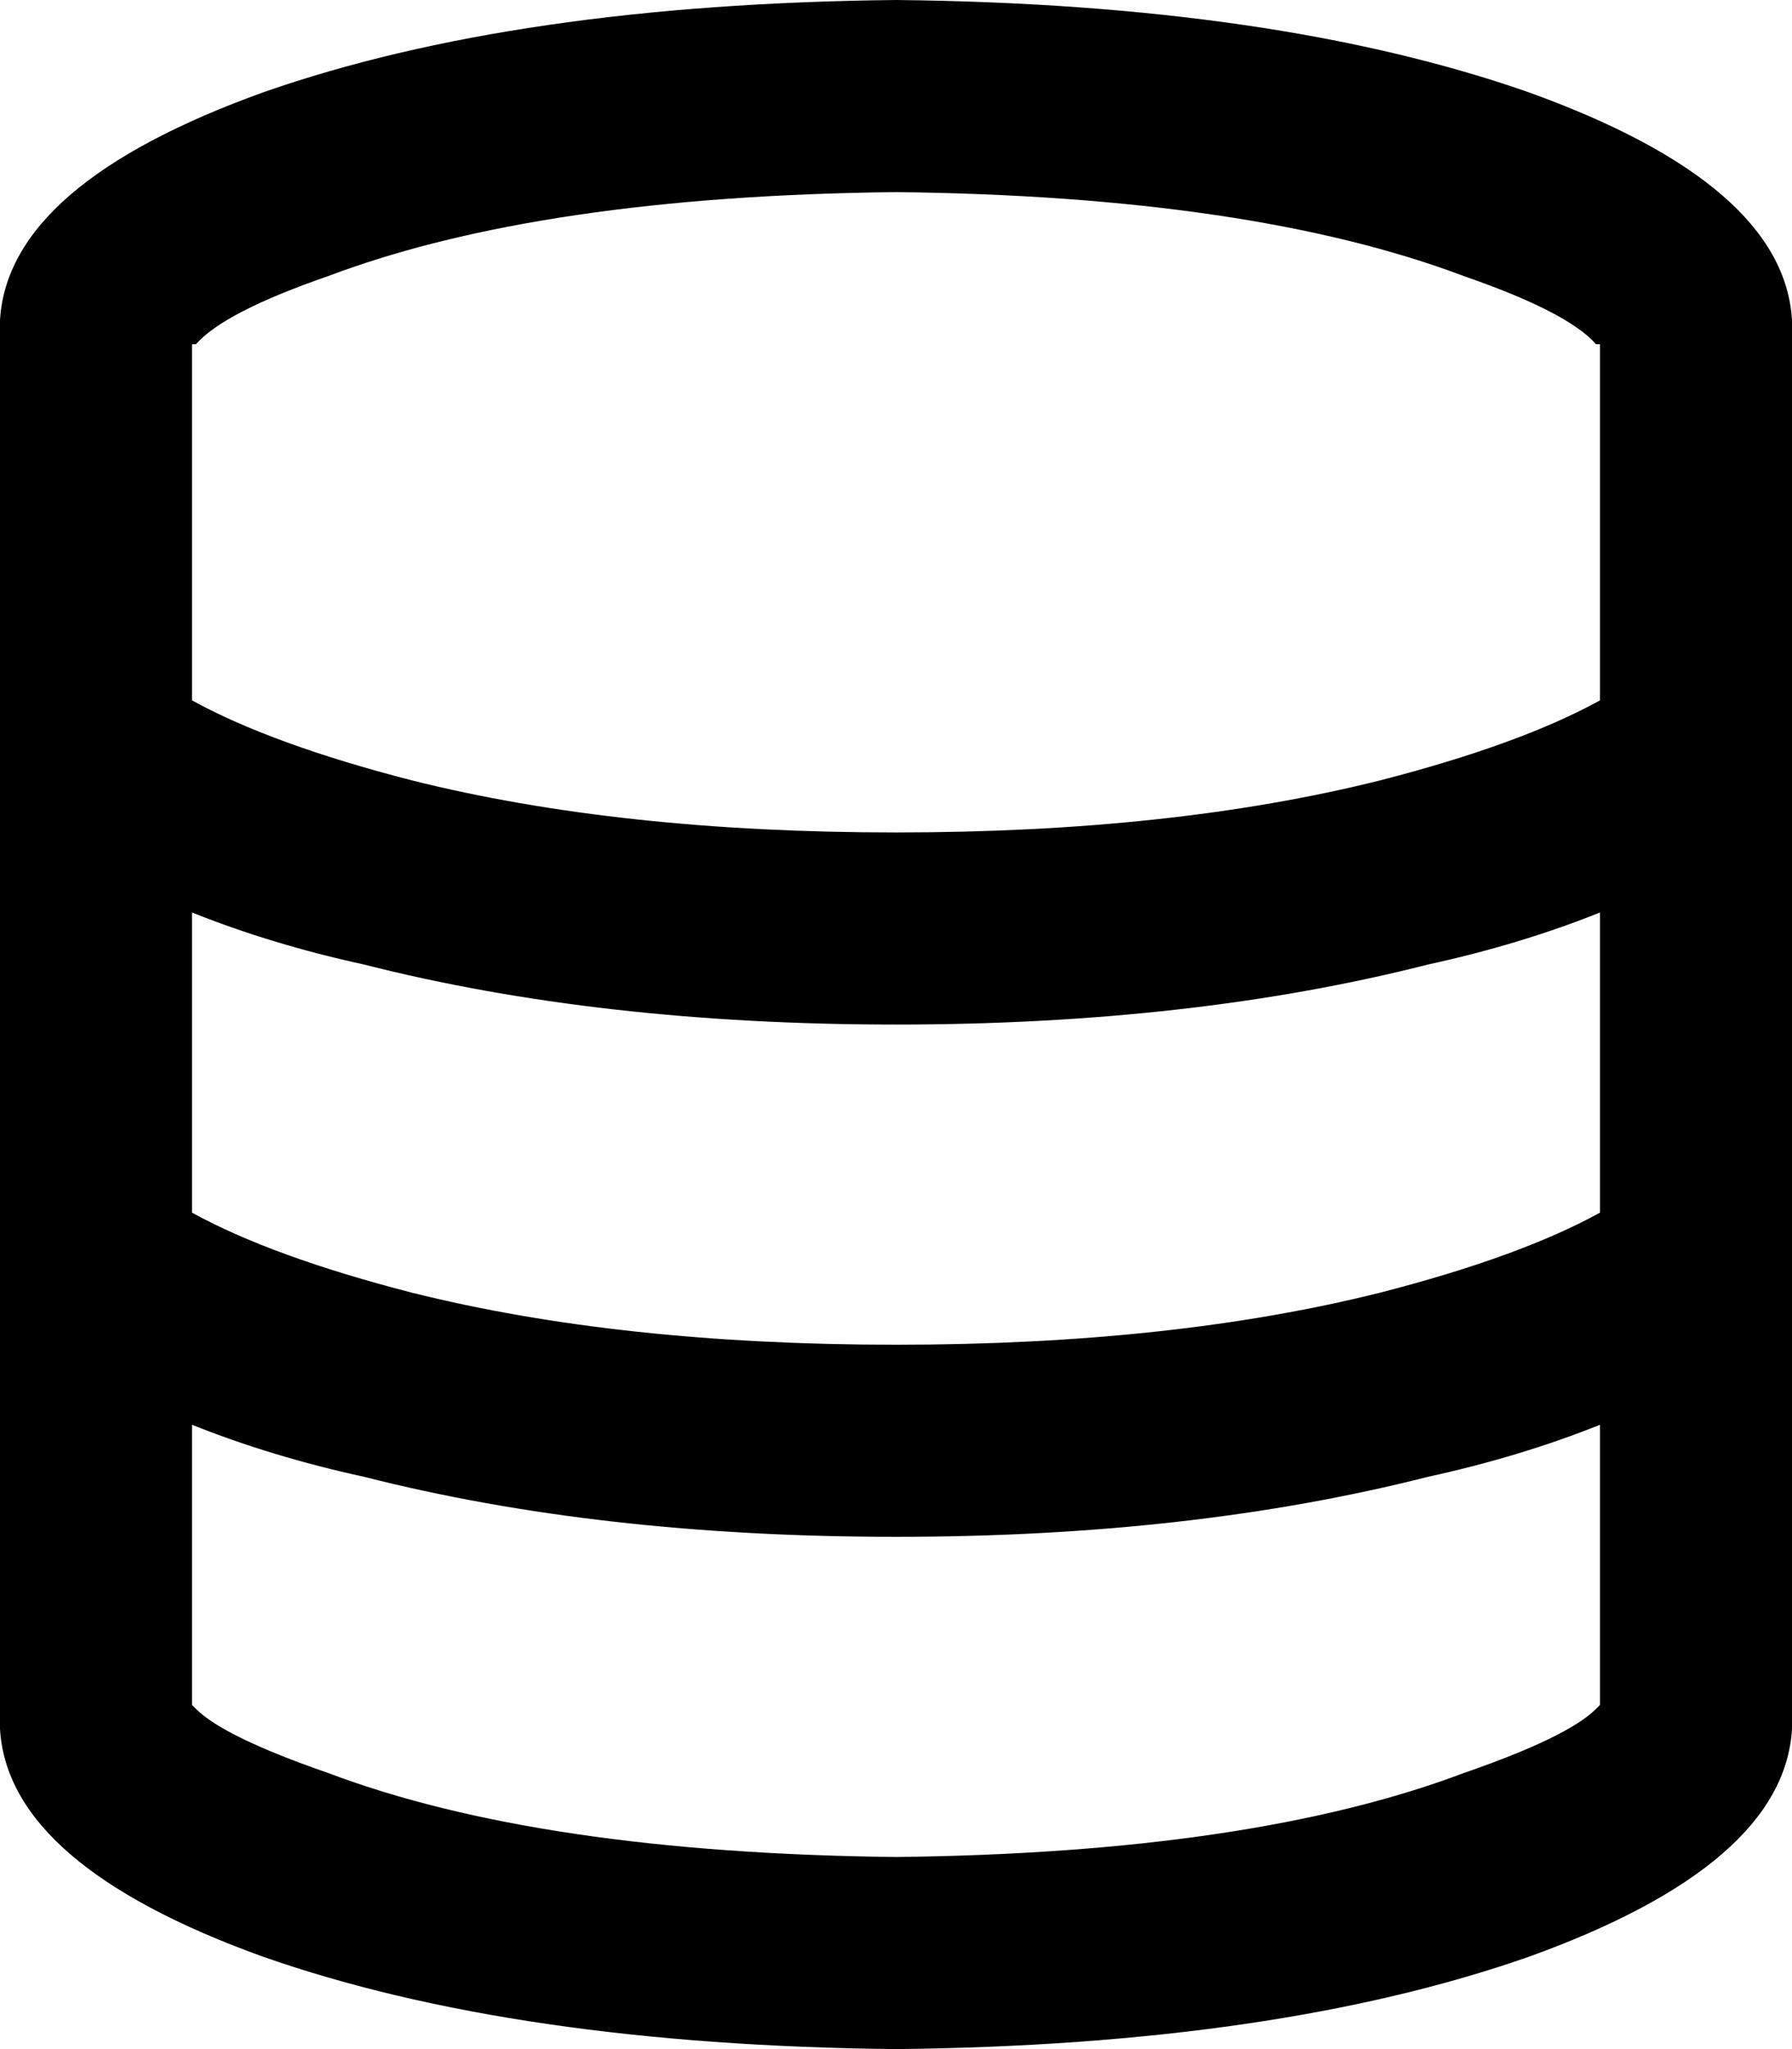 <svg xmlns="http://www.w3.org/2000/svg" viewBox="0 0 448 512">
    <path d="M 400 86 L 400 175 Q 380 186 345 195 Q 293 208 224 208 Q 155 208 103 195 Q 68 186 48 175 L 48 86 L 49 86 Q 56 78 82 69 Q 135 49 224 48 Q 313 49 366 69 Q 392 78 399 86 L 400 86 L 400 86 Z M 400 228 L 400 303 Q 380 314 345 323 Q 293 336 224 336 Q 155 336 103 323 Q 68 314 48 303 L 48 228 Q 68 236 91 241 Q 150 256 224 256 Q 298 256 357 241 Q 380 236 400 228 L 400 228 Z M 48 426 L 48 356 Q 68 364 91 369 Q 150 384 224 384 Q 298 384 357 369 Q 380 364 400 356 L 400 426 L 399 427 Q 392 434 366 443 Q 313 463 224 464 Q 135 463 82 443 Q 56 434 49 427 L 48 426 L 48 426 Z M 402 424 Q 402 424 402 424 L 402 424 L 402 424 L 402 424 Z M 46 424 Q 46 424 46 424 Q 47 424 47 424 Q 46 423 46 424 Q 46 424 46 424 L 46 424 Z M 46 88 Q 46 88 46 88 Q 46 89 46 89 Q 47 89 47 88 Q 47 88 47 88 Q 46 88 46 88 Q 46 88 46 88 L 46 88 Z M 402 88 Q 402 88 402 88 Q 402 88 402 89 Q 402 89 402 88 Q 402 88 402 88 L 402 88 Z M 448 432 L 448 80 Q 446 46 382 23 Q 319 1 224 0 Q 129 1 66 23 Q 2 46 0 80 L 0 432 Q 2 466 66 489 Q 129 511 224 512 Q 319 511 382 489 Q 446 466 448 432 L 448 432 Z"/>
</svg>
